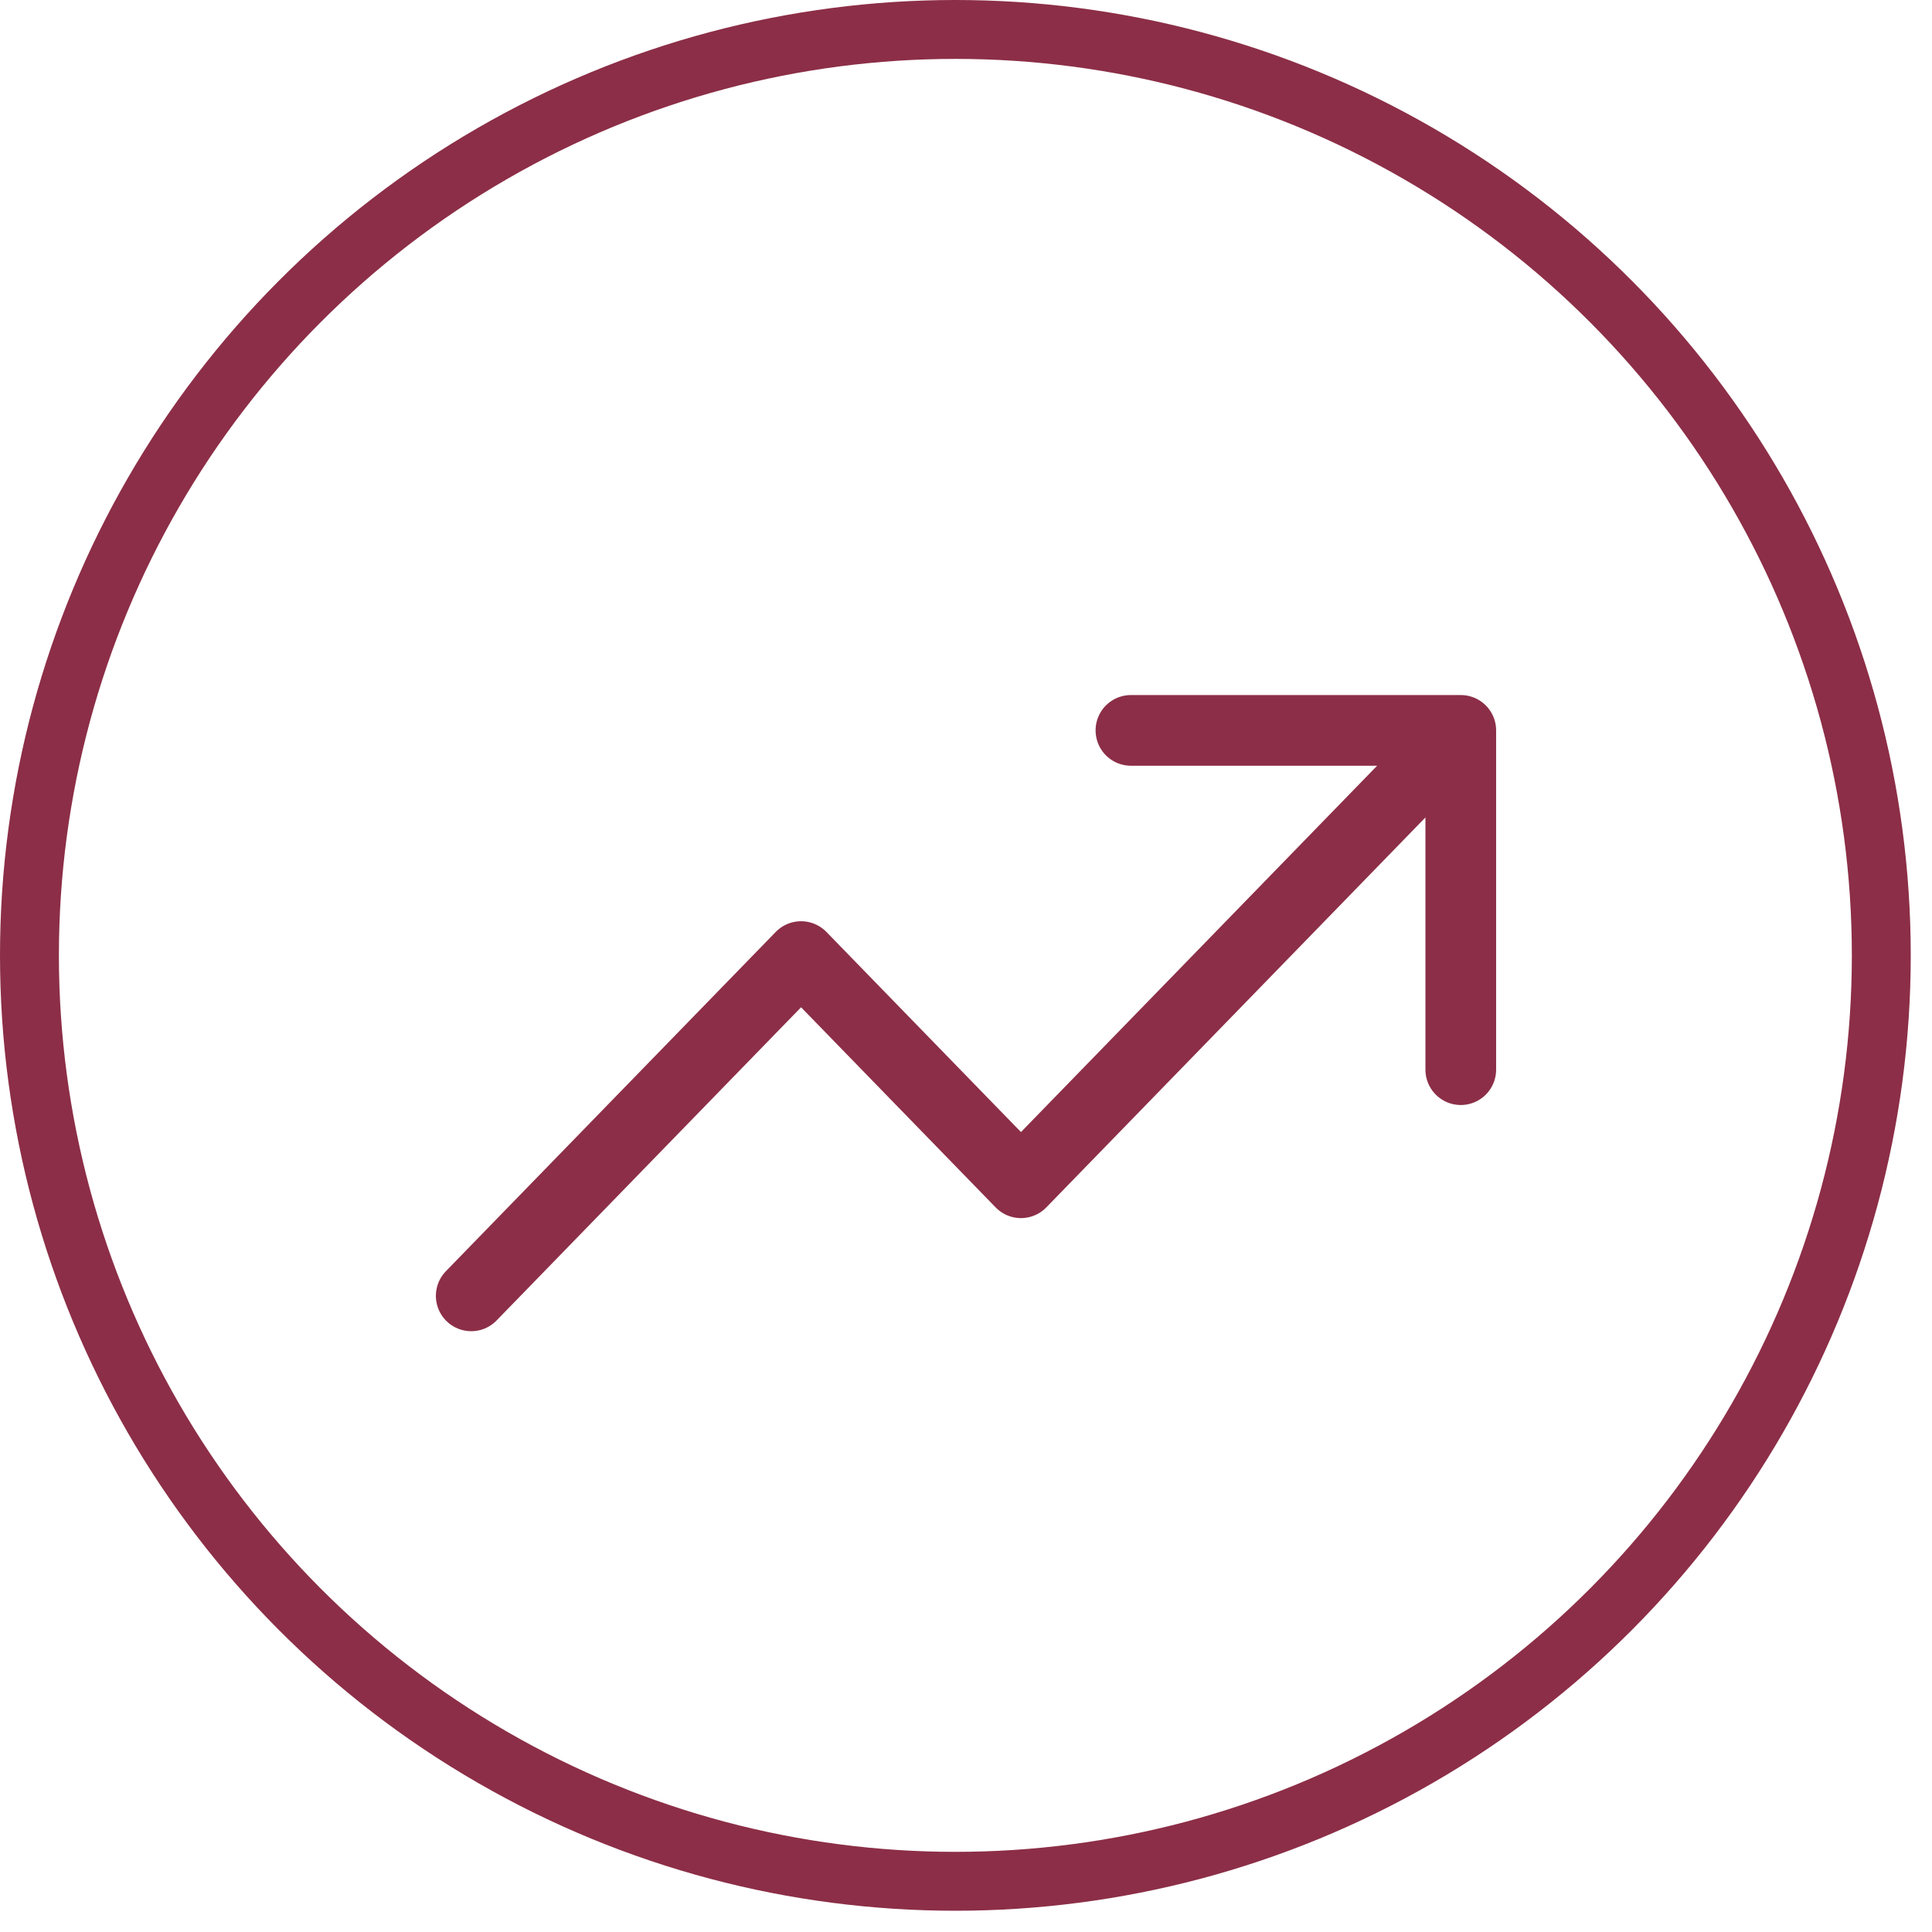 <svg width="82" height="82" viewBox="0 0 82 82" fill="none" xmlns="http://www.w3.org/2000/svg">
<circle cx="40.549" cy="40.549" r="39.299" stroke="#8C2E47" stroke-width="2.5"/>
<path d="M62 31L43.333 50.2L34 40.6L20 55M62 31H48M62 31V45.4" stroke="#8C2E47" stroke-width="3" stroke-linecap="round" stroke-linejoin="round"/>
</svg>
